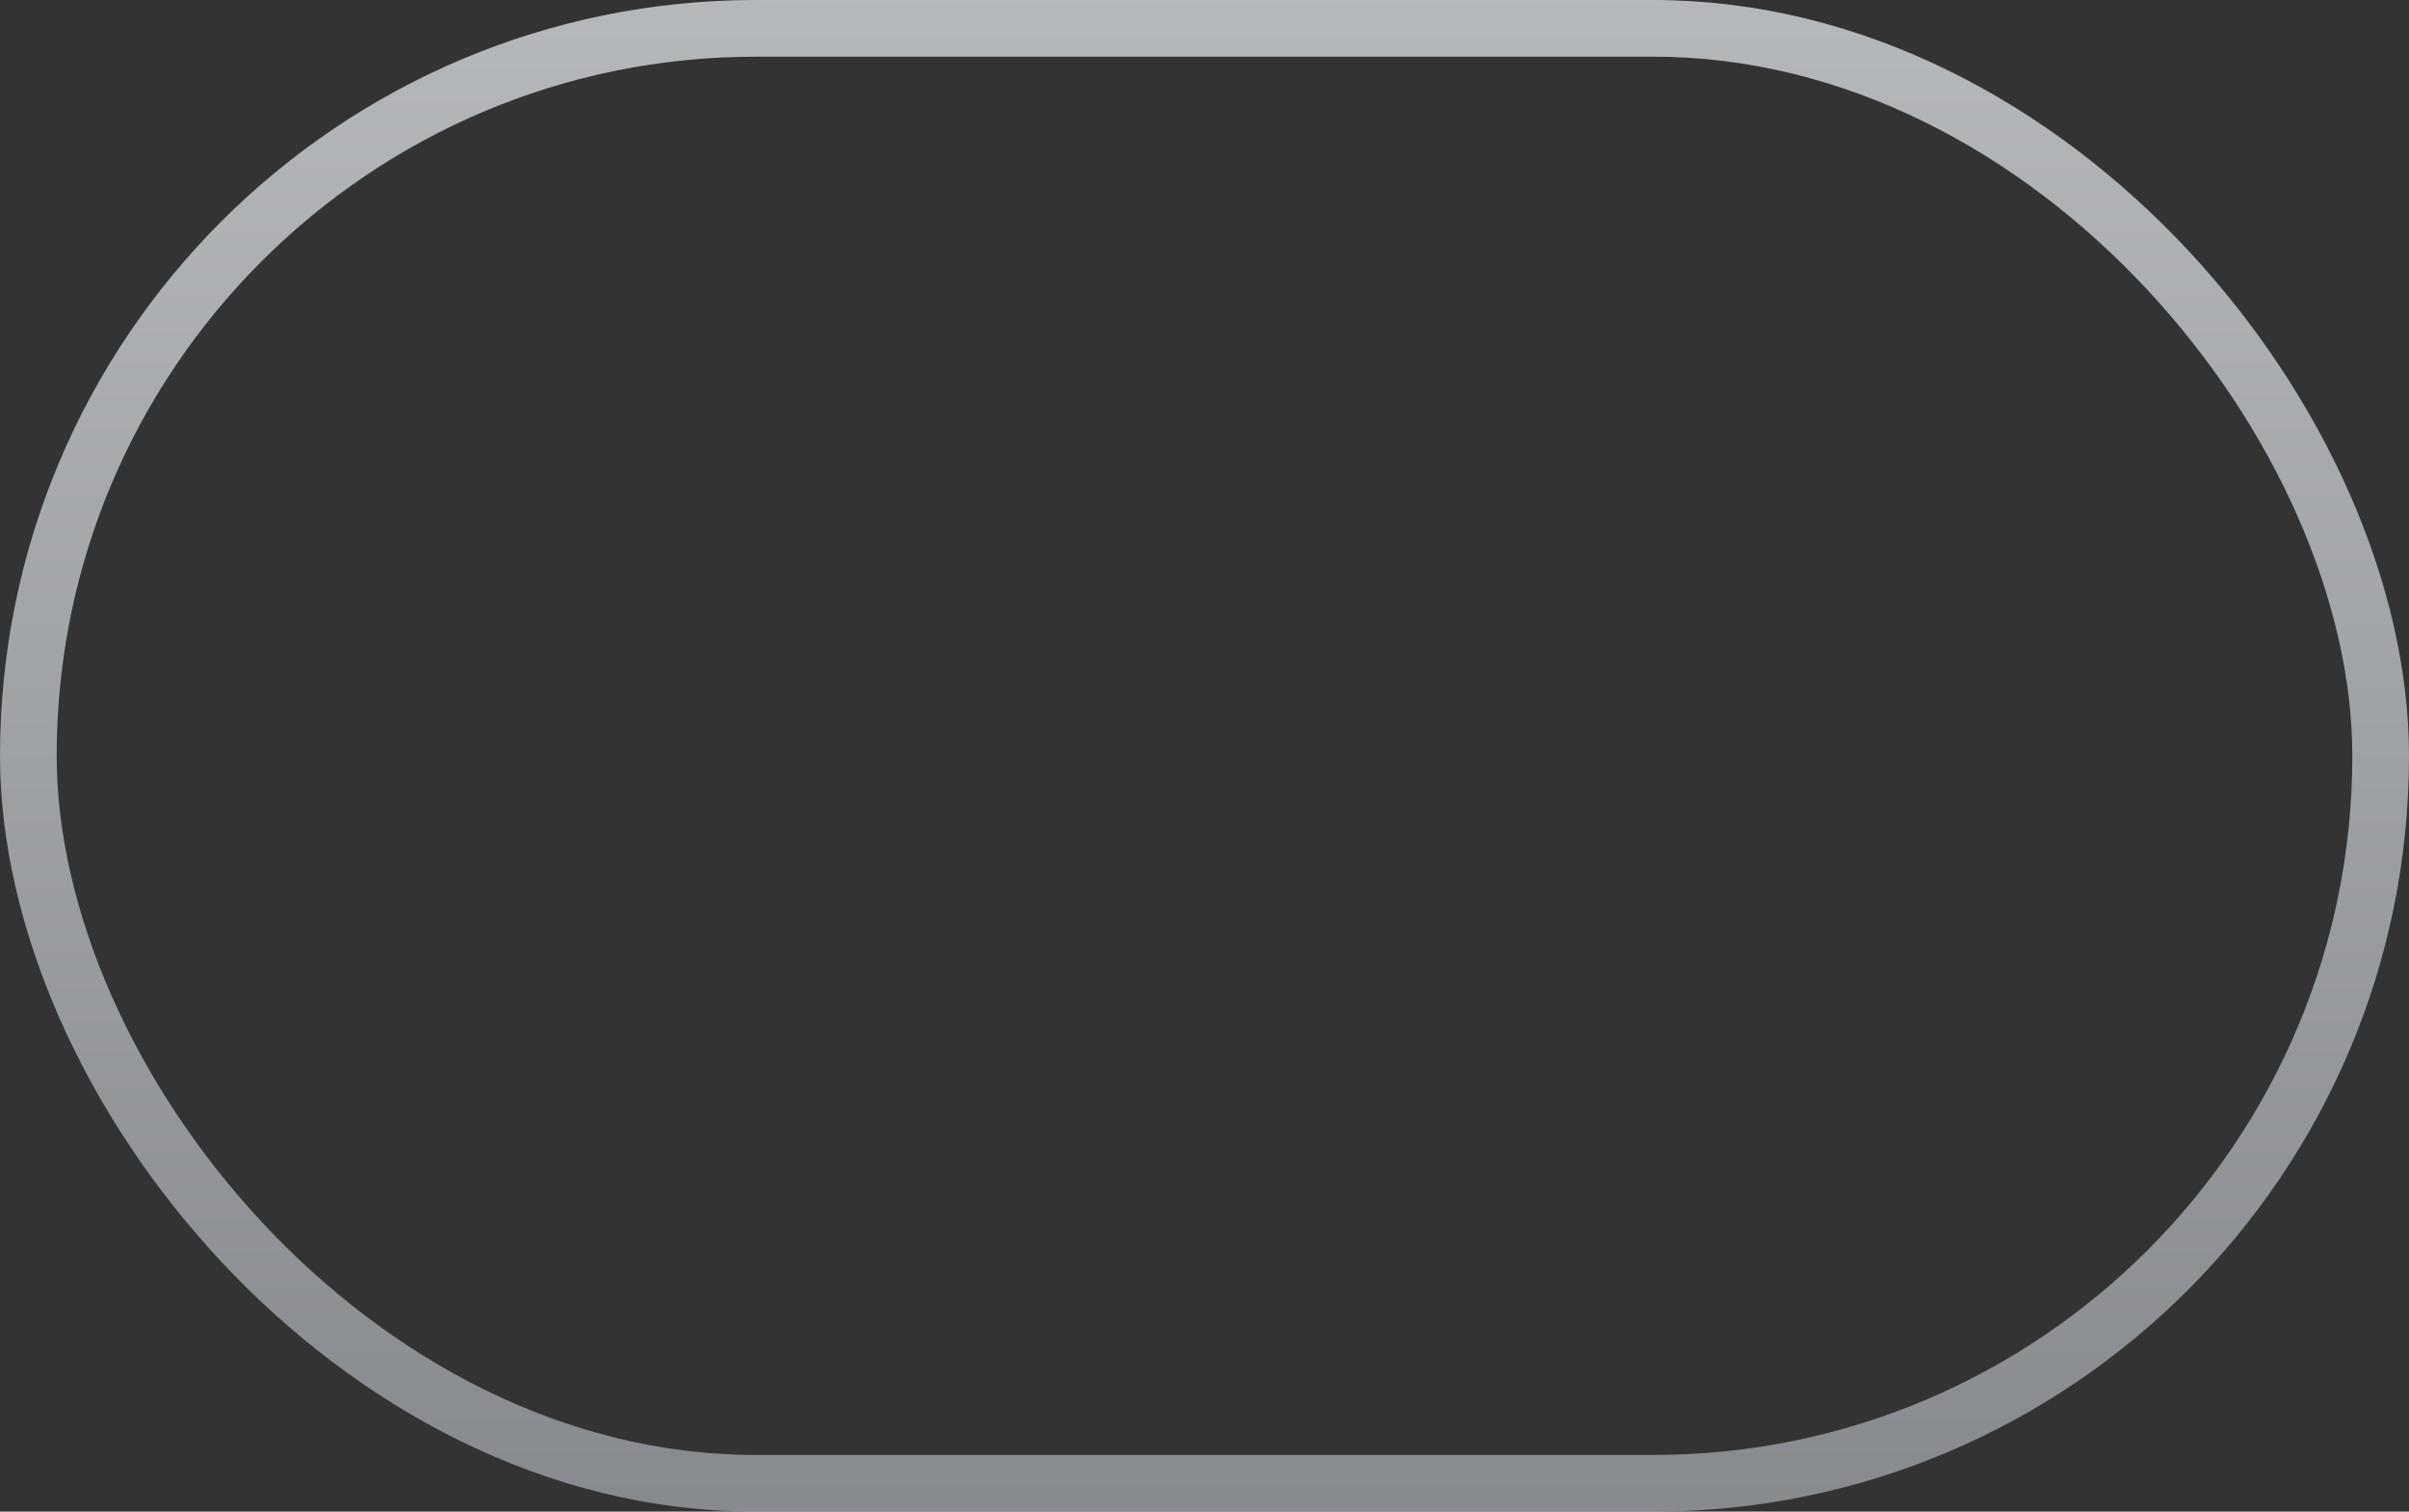 <svg width="51" height="32" viewBox="0 0 51 32" fill="none" xmlns="http://www.w3.org/2000/svg">
<rect x="0" y="0" width="51" height="32" fill="#333333" stroke="none"/>
<rect x="0.6" y="0.6" width="49.8" height="30.8" rx="15.4" stroke="url(#paint0_linear)" stroke-opacity="0.7" stroke-width="1.2"/>
<defs>
<linearGradient id="paint0_linear" x1="25.5" y1="0" x2="25.5" y2="32" gradientUnits="userSpaceOnUse">
<stop stop-color="#EEF2F6"/>
<stop offset="1" stop-color="#ACB0B5"/>
</linearGradient>
</defs>
</svg>
